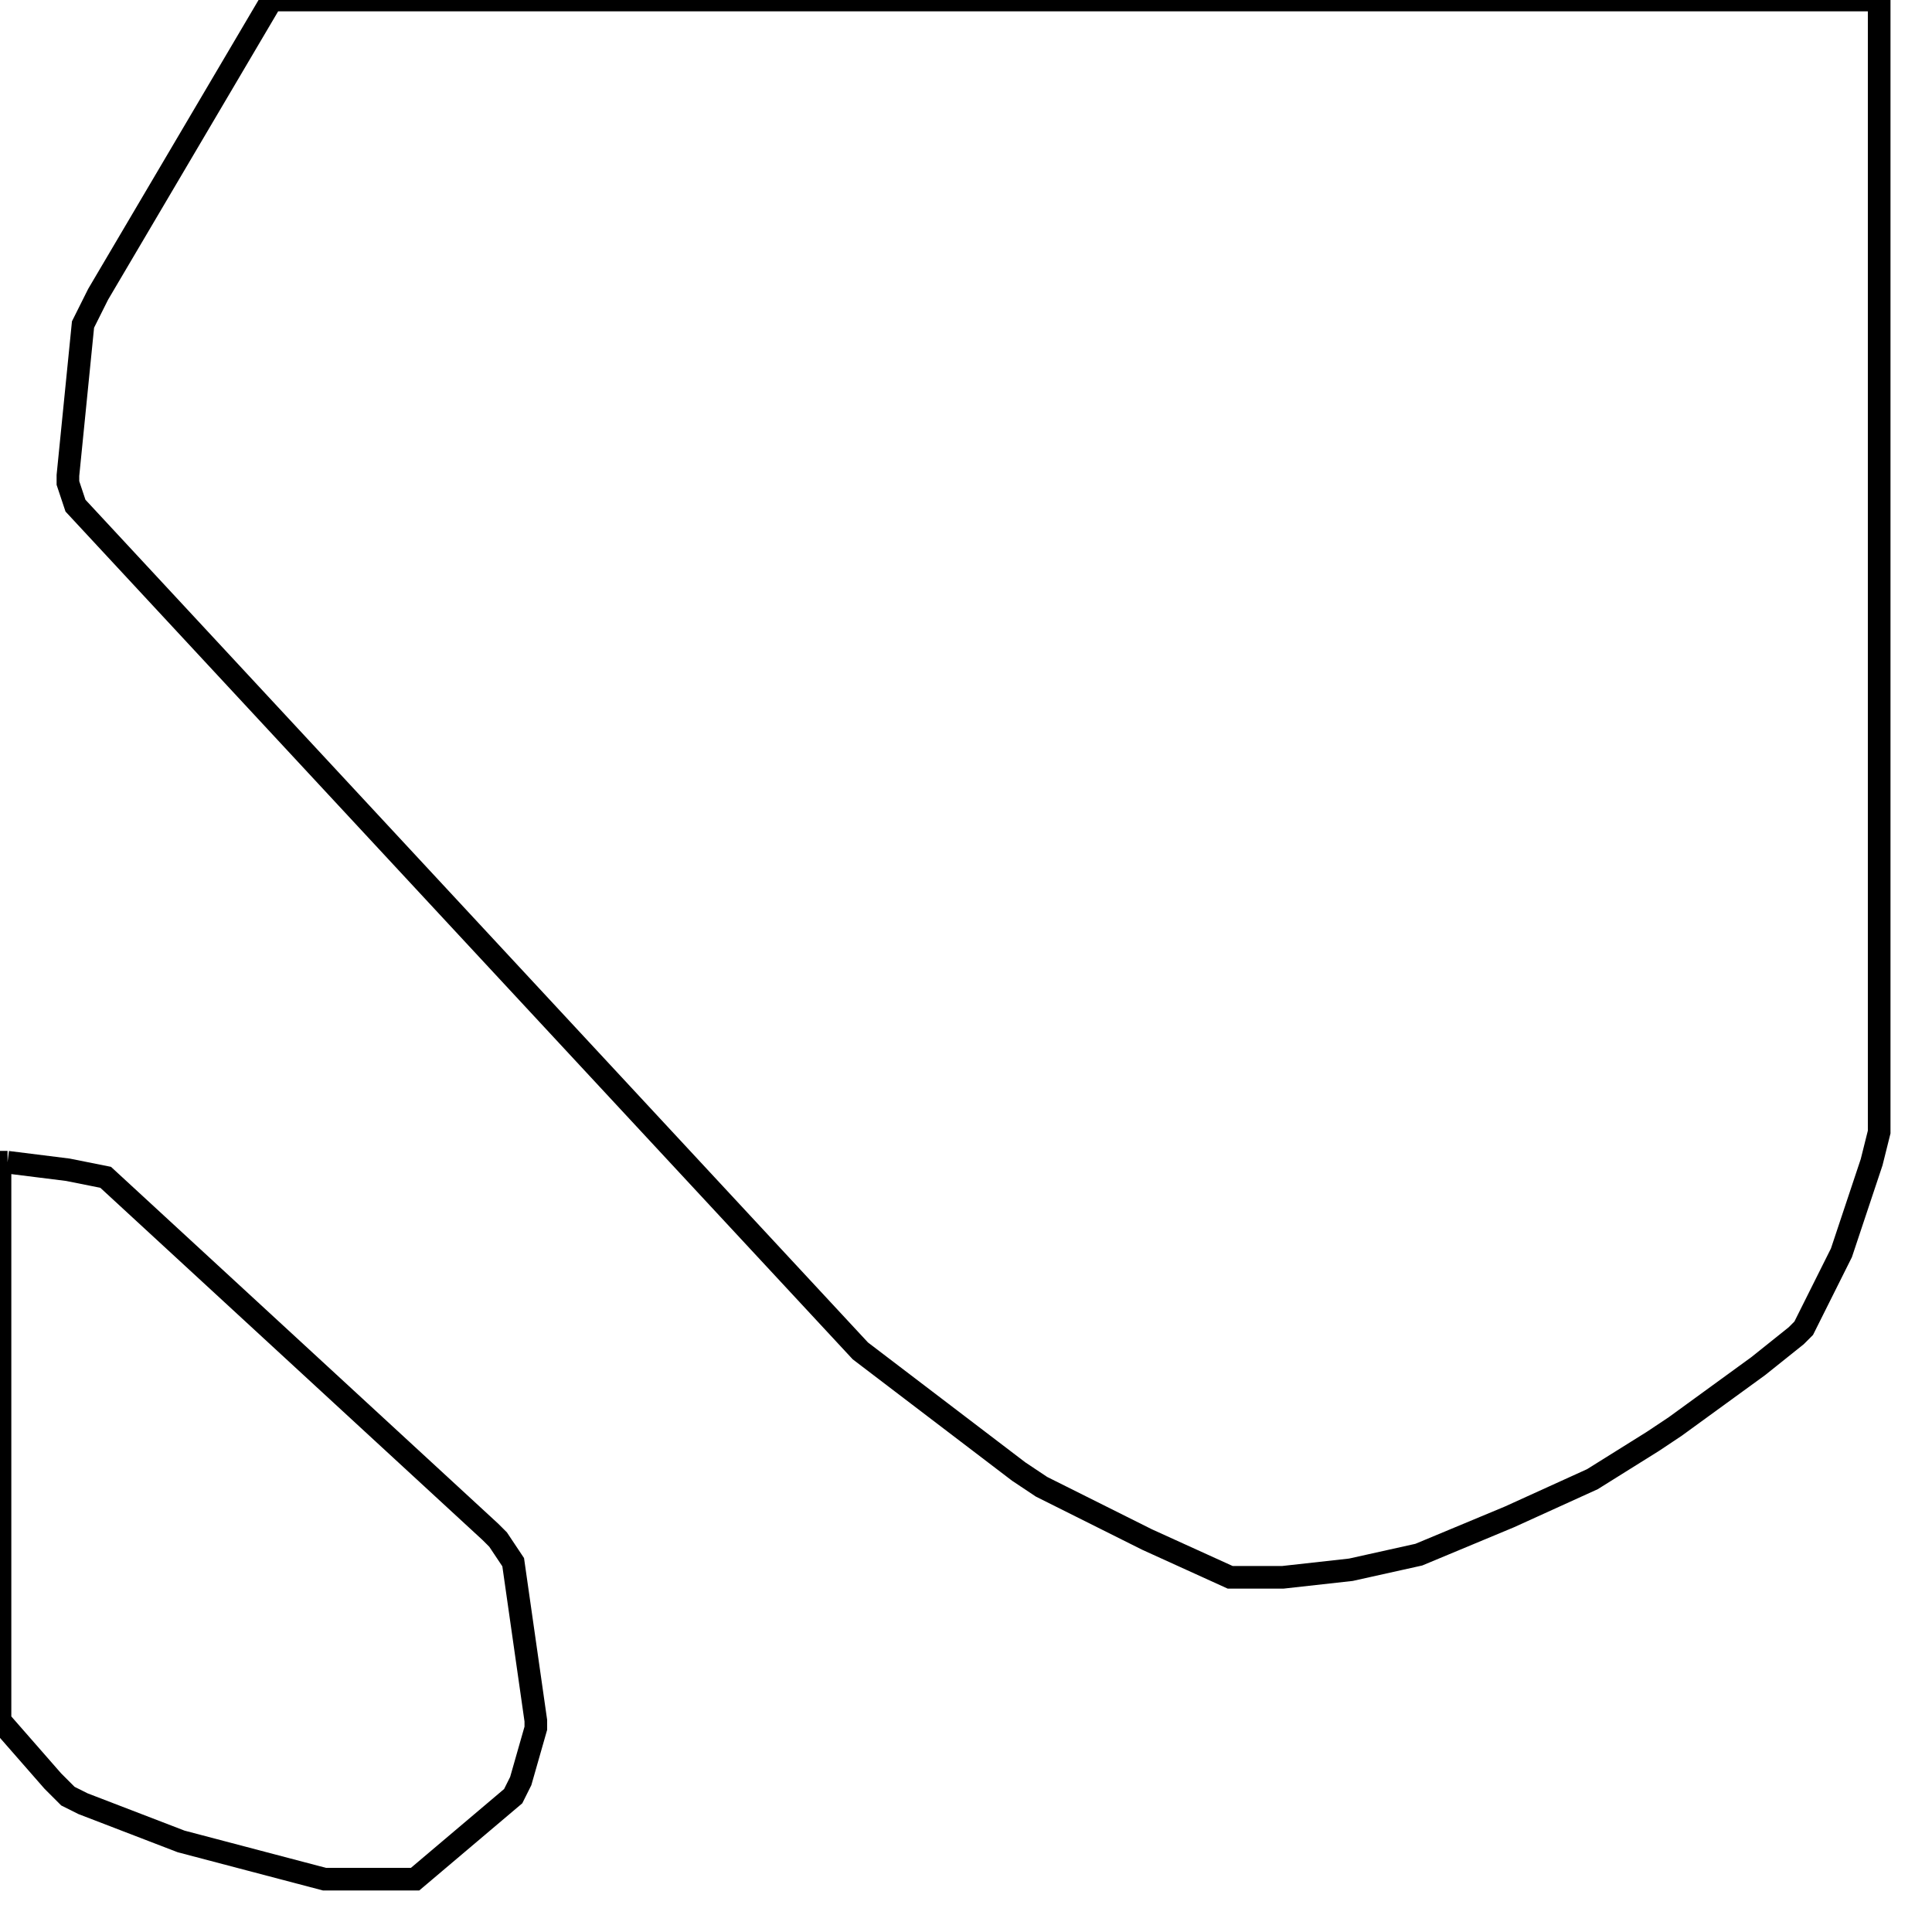 <svg width="256" height="256" xmlns="http://www.w3.org/2000/svg" fill-opacity="0" stroke="black" stroke-width="3" ><path d="M249 0 249 150 248 154 244 166 239 176 238 177 233 181 222 189 219 191 211 196 200 201 188 206 179 208 170 209 163 209 152 204 138 197 135 195 114 179 10 67 9 64 9 63 11 43 13 39 36 0 249 0 "/><path d="M1 154 9 155 14 156 65 203 66 204 68 207 71 228 71 229 69 236 68 238 55 249 43 249 24 244 11 239 9 238 7 236 0 228 0 154 1 154 "/></svg>